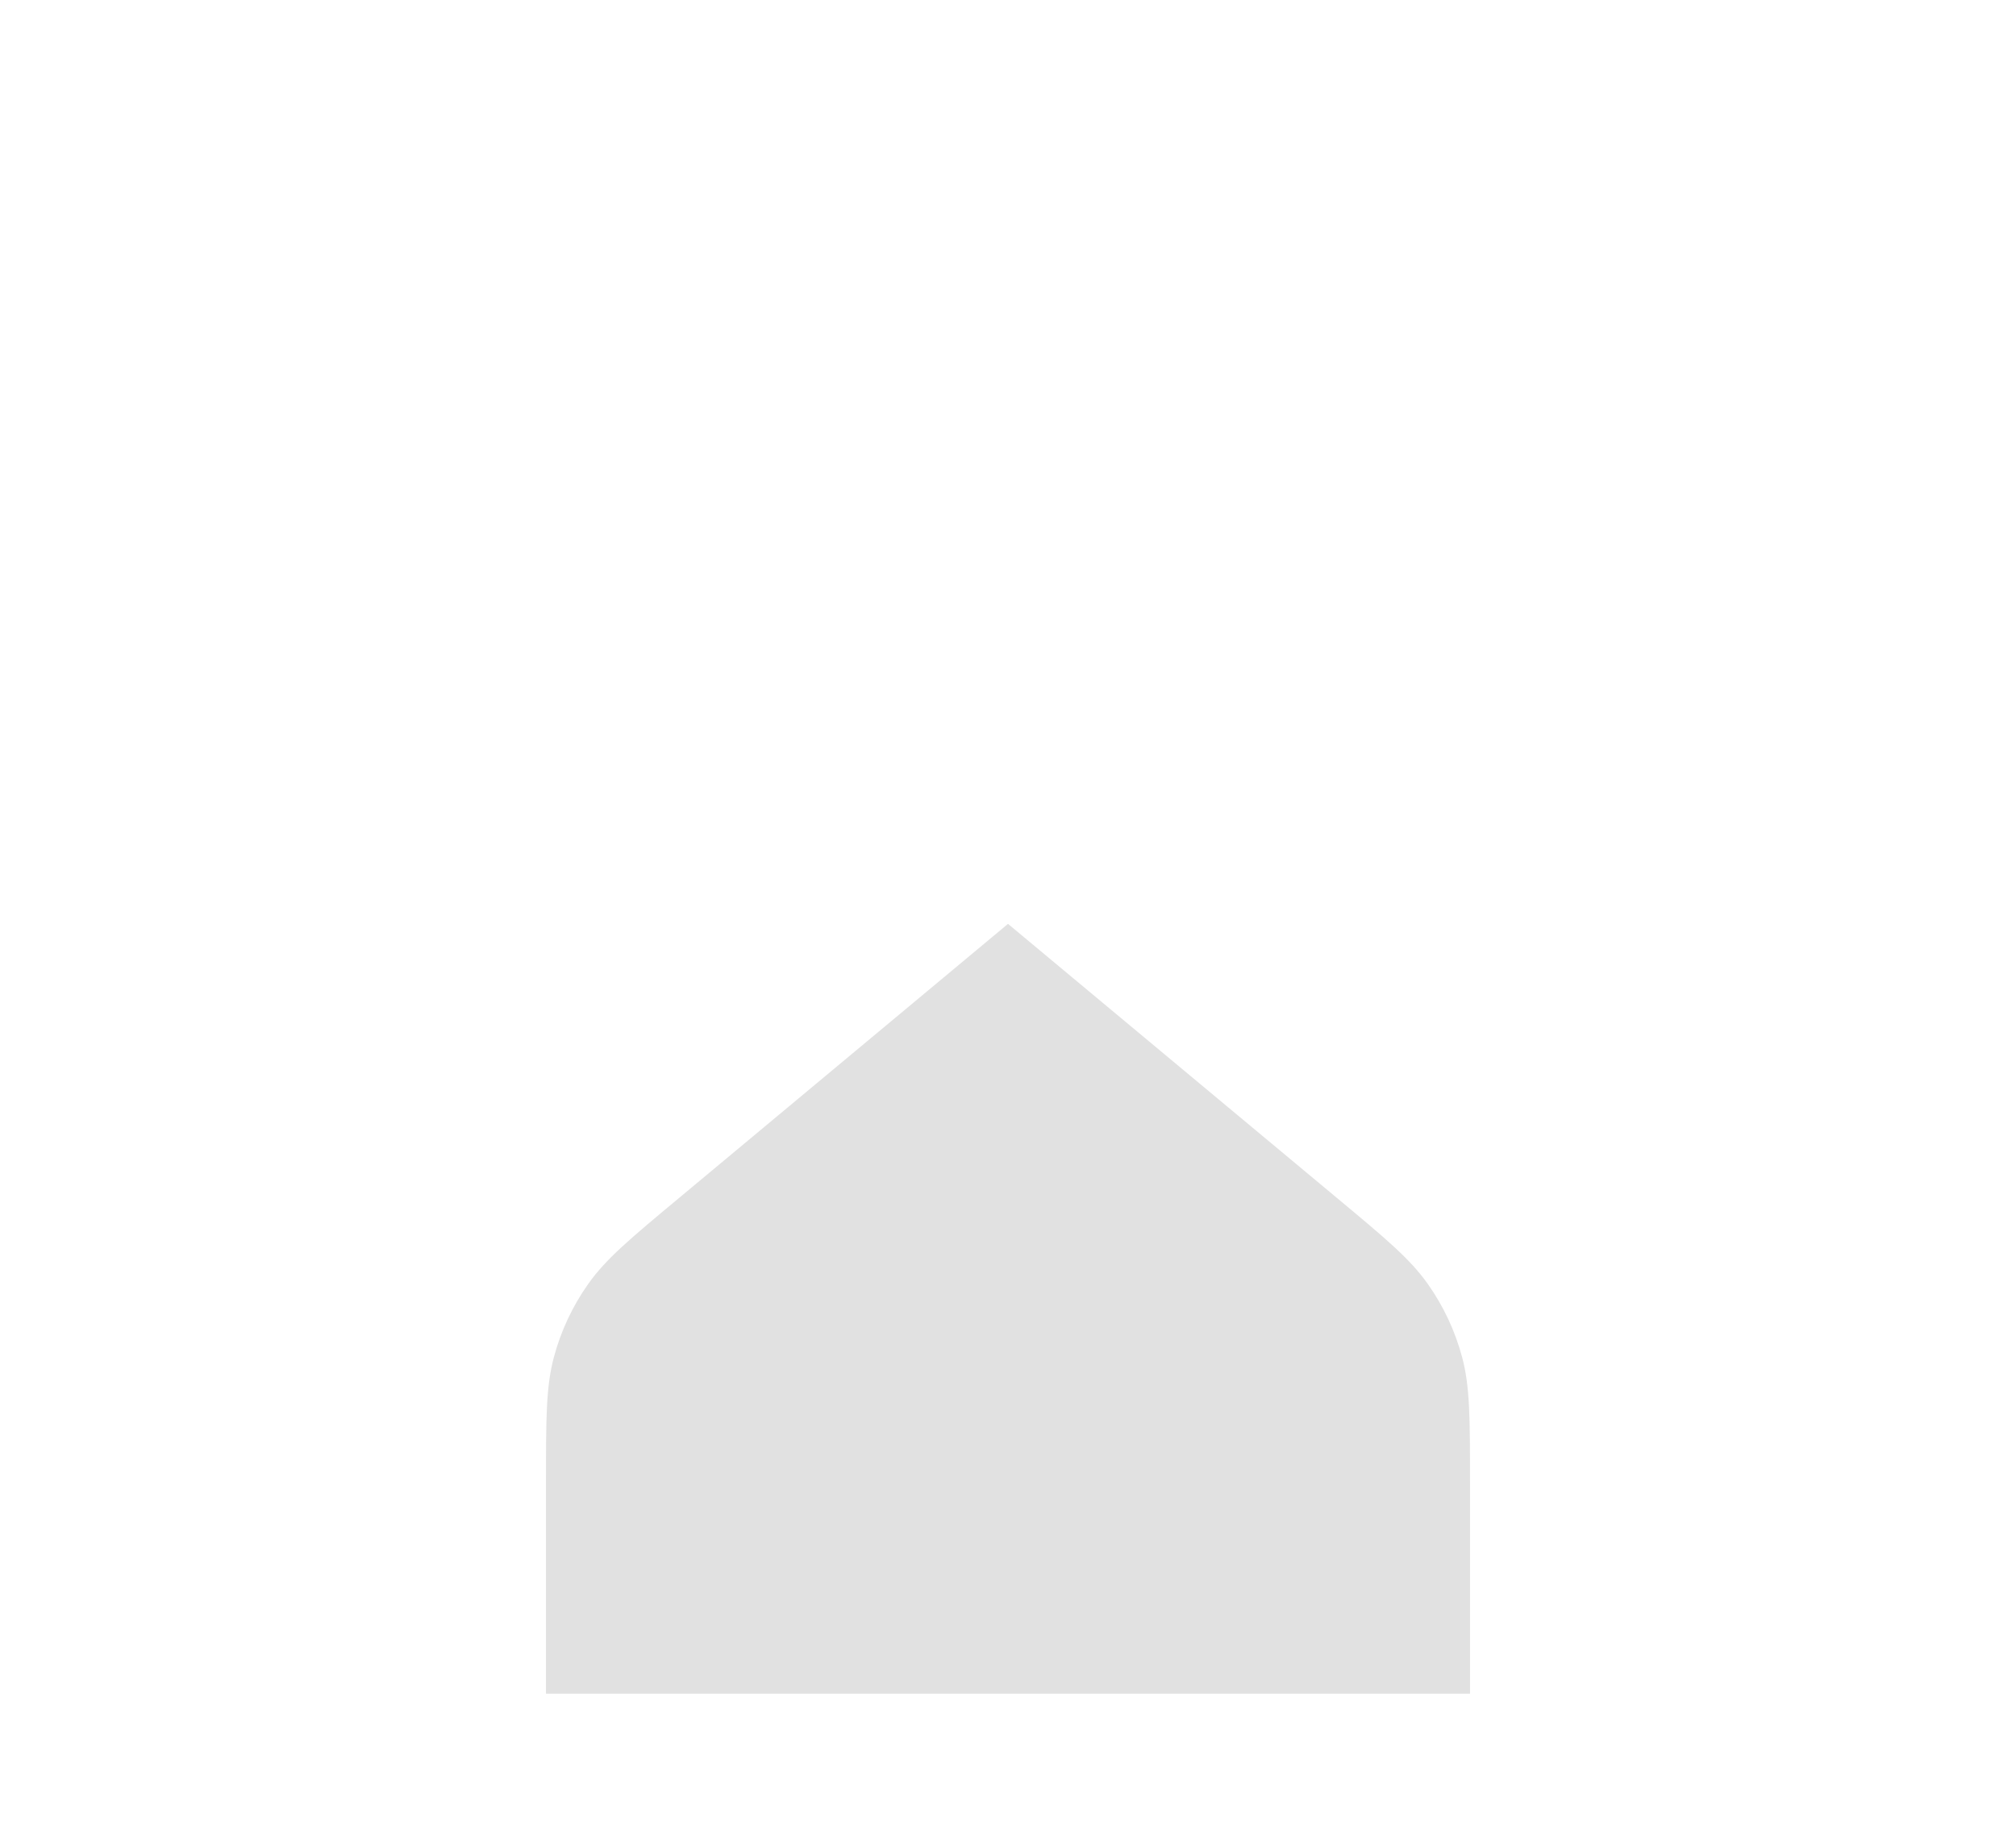 <svg width="24" height="22" viewBox="0 0 24 24" fill="none" xmlns="http://www.w3.org/2000/svg">
    <path
      opacity="0.12"
      d="M6 19.248V22H18V19.248C18 18.422 18 18.009 17.897 17.626C17.806 17.287 17.656 16.966 17.453 16.679C17.225 16.354 16.908 16.09 16.273 15.561L12 12L7.727 15.561C7.092 16.09 6.775 16.354 6.547 16.679C6.344 16.966 6.194 17.287 6.103 17.626C6 18.009 6 18.422 6 19.248Z"
      fill="currentColor"
    />
    <Path
      d="M12 12L7.727 8.439C7.092 7.91 6.775 7.646 6.547 7.321C6.344 7.034 6.194 6.714 6.103 6.374C6 5.991 6 5.578 6 4.752V2M12 12L16.273 8.439C16.908 7.91 17.225 7.646 17.453 7.321C17.656 7.034 17.806 6.714 17.897 6.374C18 5.991 18 5.578 18 4.752V2M12 12L7.727 15.561C7.092 16.09 6.775 16.354 6.547 16.679C6.344 16.966 6.194 17.287 6.103 17.626C6 18.009 6 18.422 6 19.248V22M12 12L16.273 15.561C16.908 16.09 17.225 16.354 17.453 16.679C17.656 16.966 17.806 17.287 17.897 17.626C18 18.009 18 18.422 18 19.248V22M4 2H20M4 22H20"
      stroke="currentColor"
      strokeWidth="2"
      strokeLinecap="round"
      strokeLinejoin="round"
    />
  </svg>